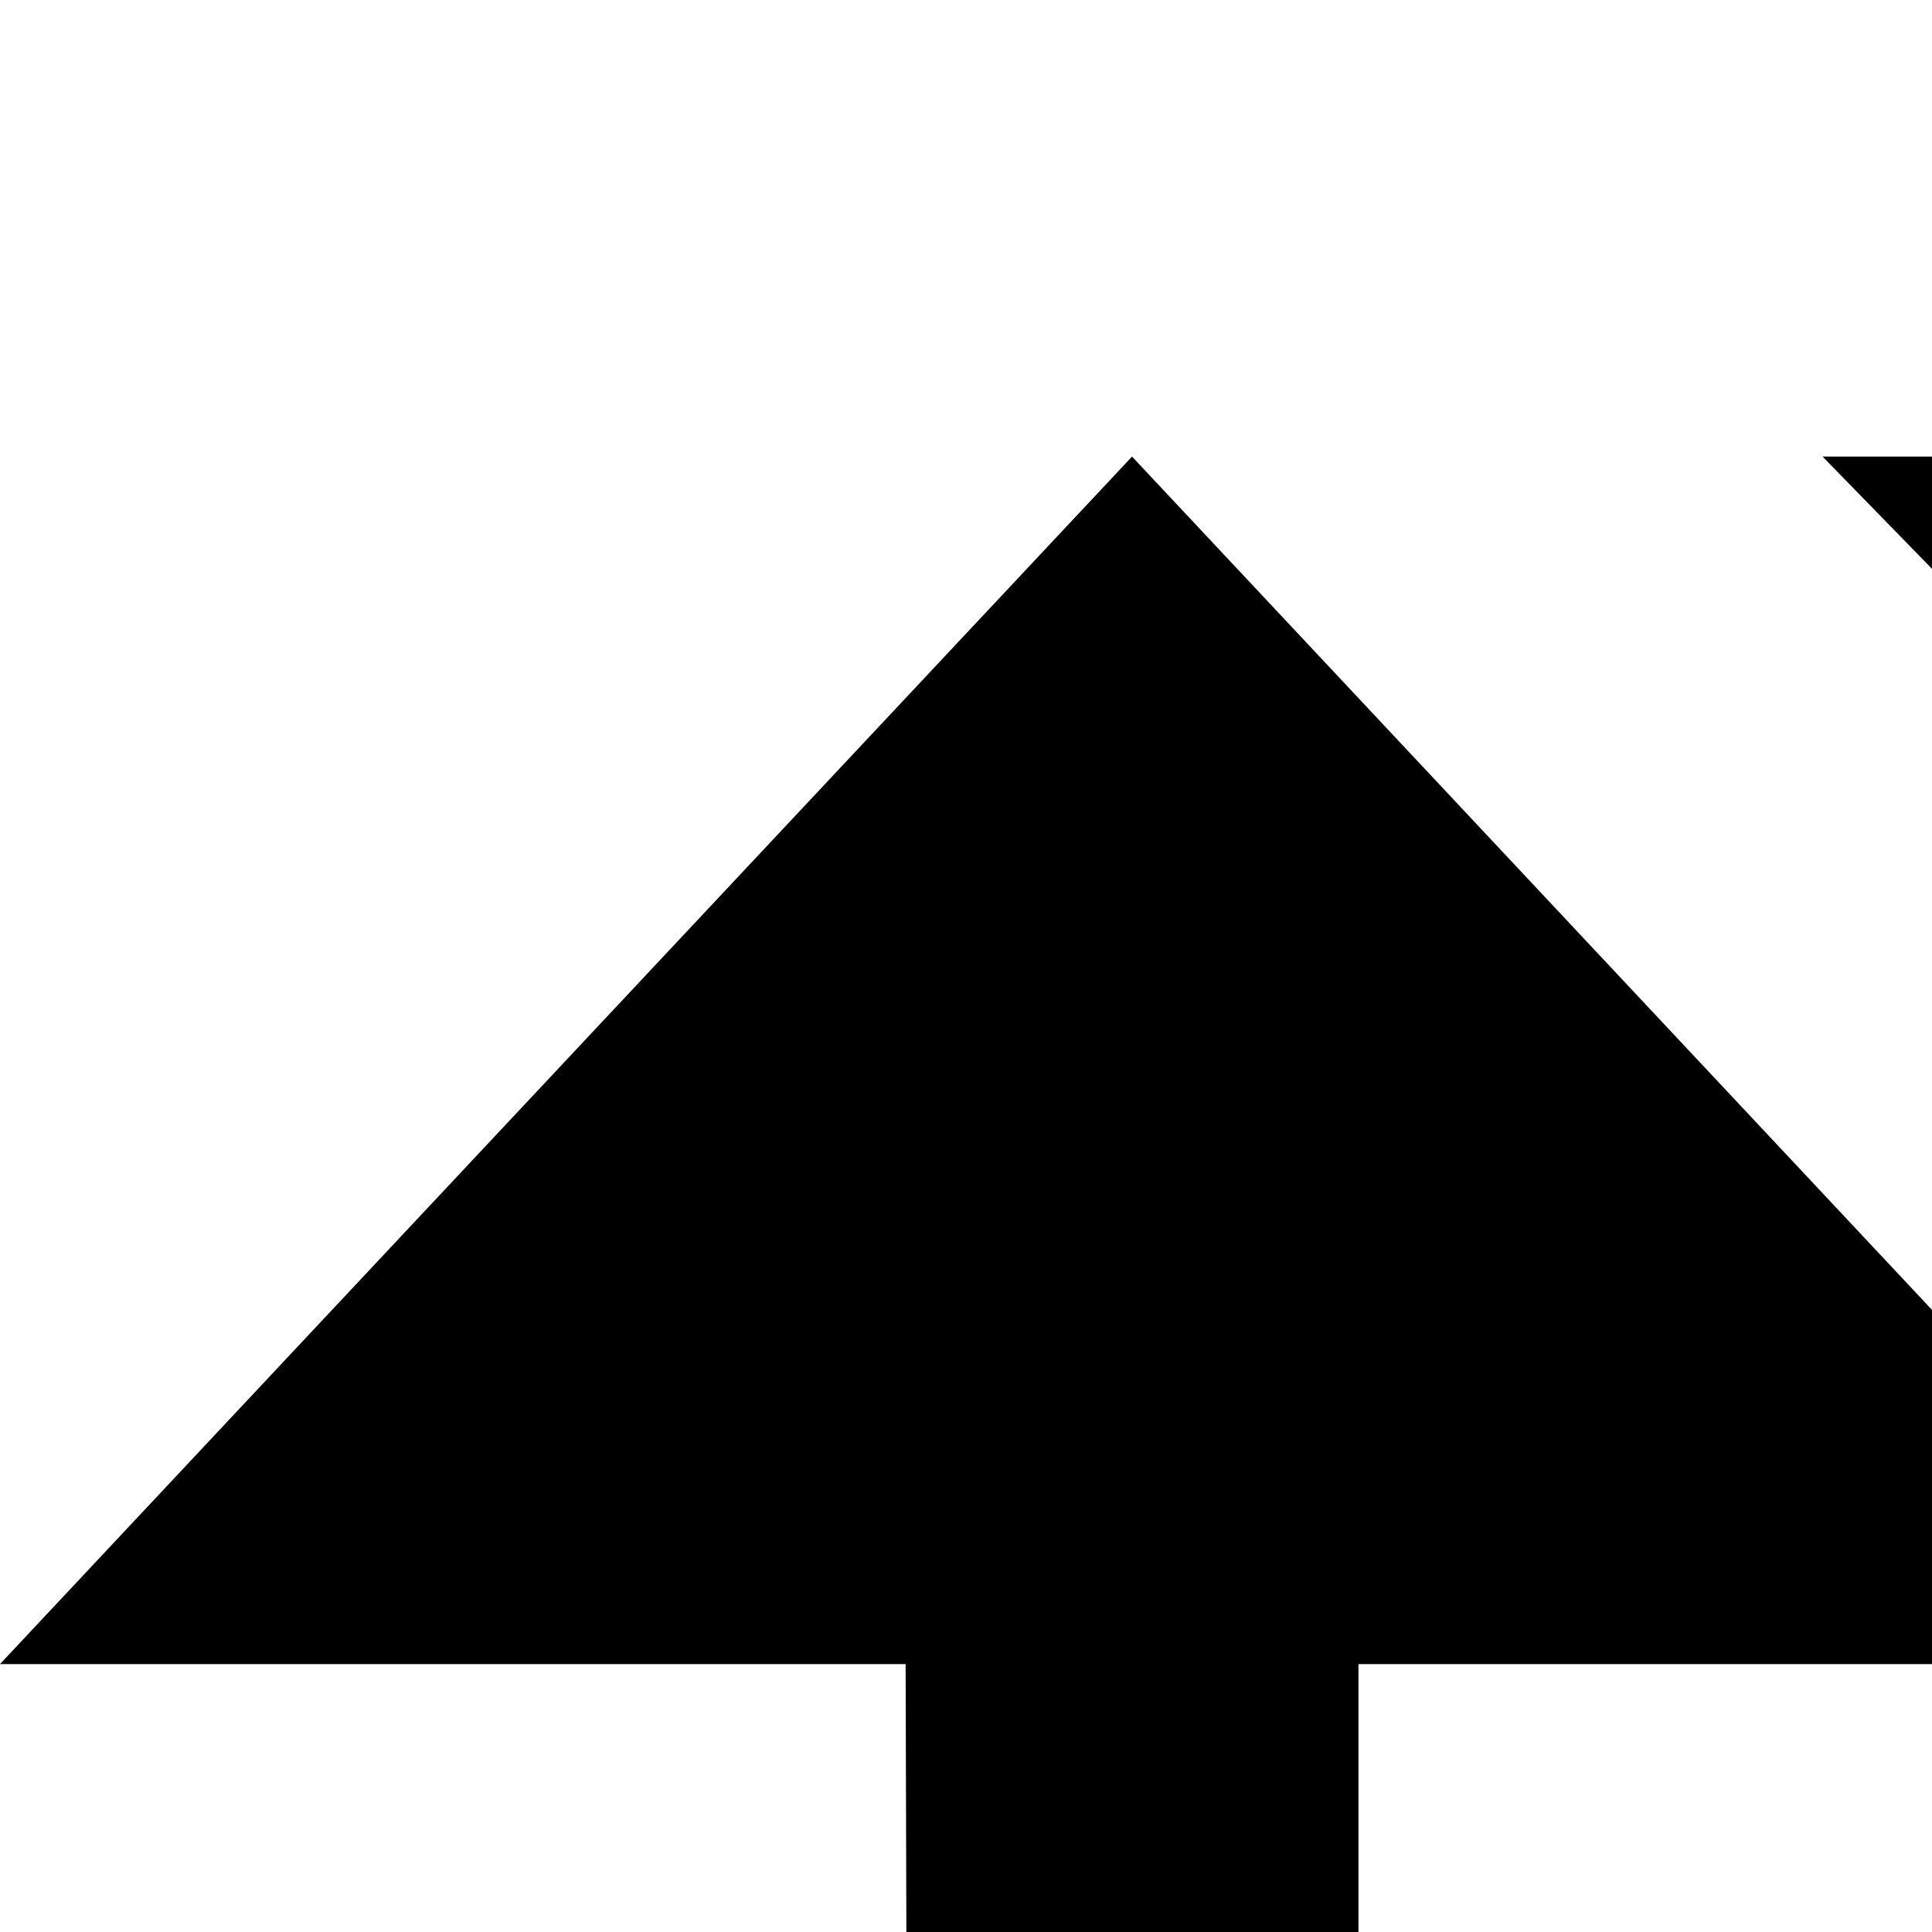 <svg xmlns="http://www.w3.org/2000/svg" version="1.1" viewBox="0 0 512 512" fill="currentColor"><path fill="currentColor" d="M1120 481h240l-300 320l-300-320h240V241H600L483 121h636zM760 681l117 120H241l-1-360H0l300-320l300 320H360v240z"/></svg>